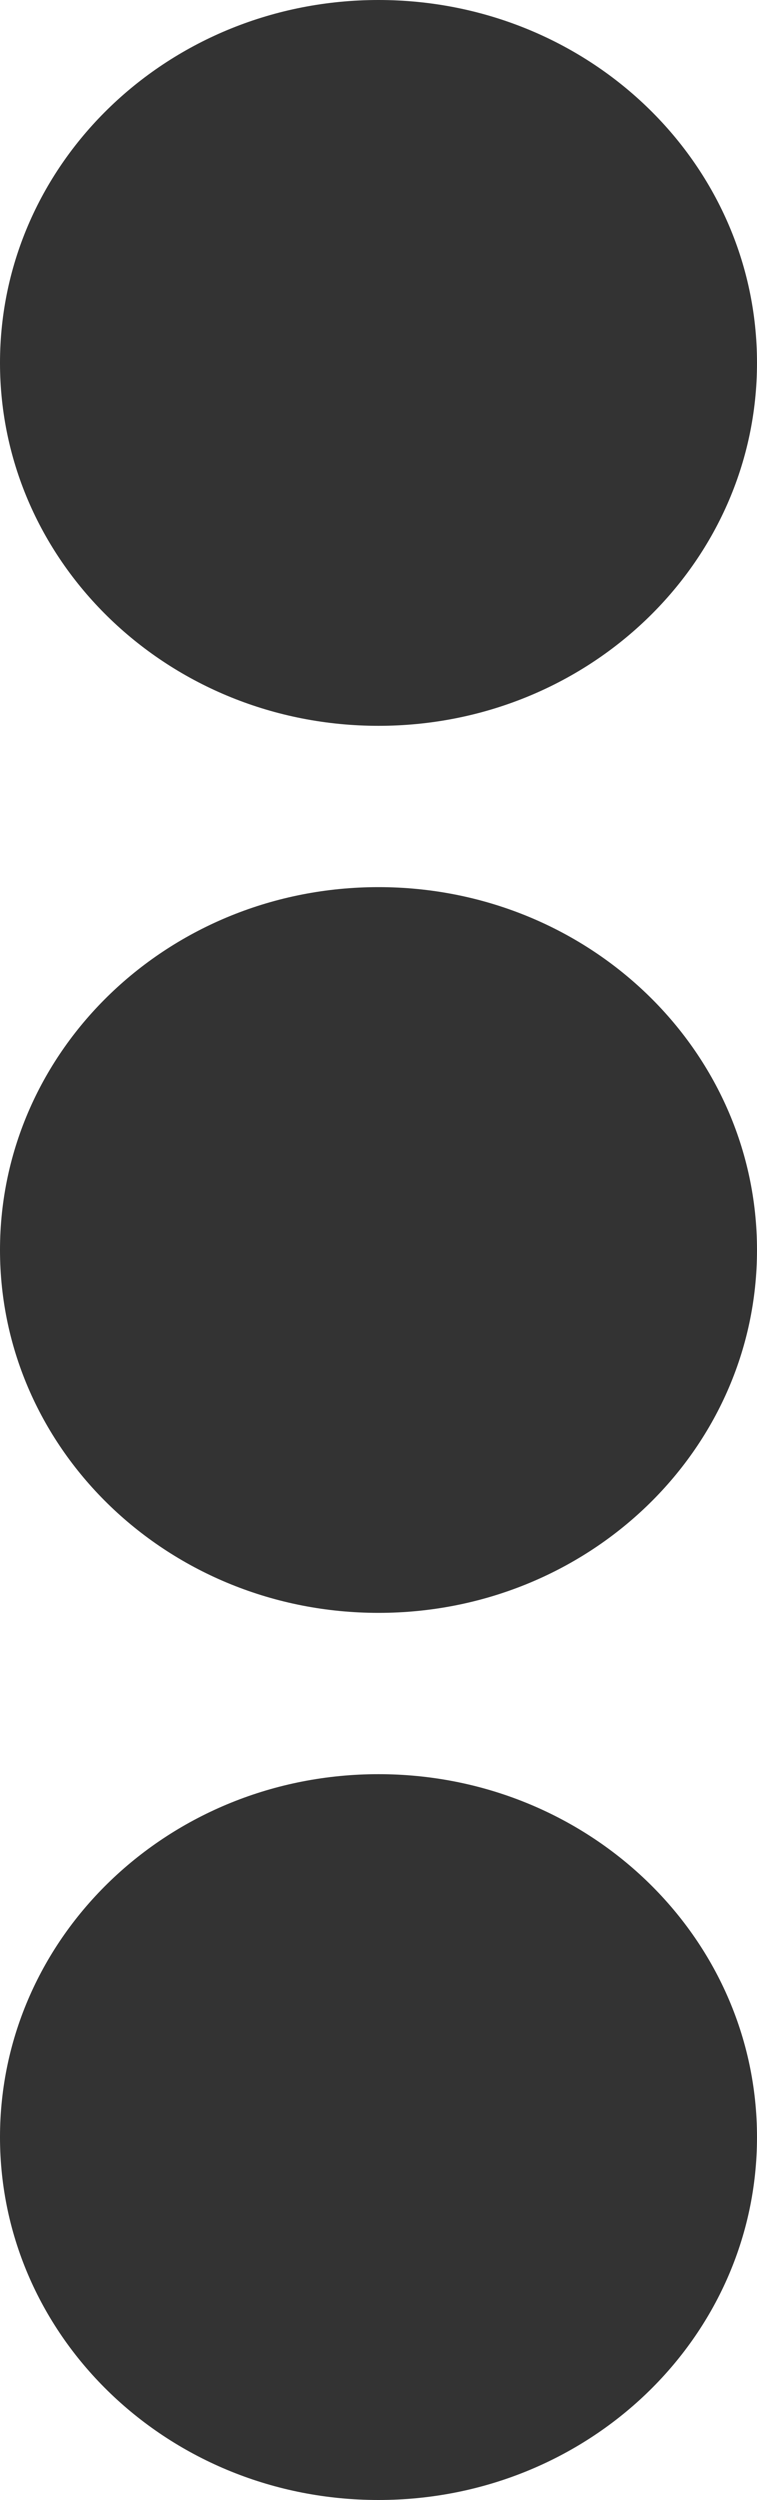 <svg width="10" height="33" viewBox="0 0 10 33" fill="none" xmlns="http://www.w3.org/2000/svg">
<path d="M5 11.71C7.764 11.71 10 13.852 10 16.5C10 19.148 7.764 21.29 5 21.29C2.236 21.29 0 19.148 0 16.5C0 13.852 2.236 11.71 5 11.71ZM0 4.79C0 7.438 2.236 9.581 5 9.581C7.764 9.581 10 7.438 10 4.79C10 2.142 7.764 0 5 0C2.236 0 0 2.142 0 4.79ZM0 28.21C0 30.858 2.236 33 5 33C7.764 33 10 30.858 10 28.21C10 25.562 7.764 23.419 5 23.419C2.236 23.419 0 25.562 0 28.21Z" fill="#333333"/>
</svg>
